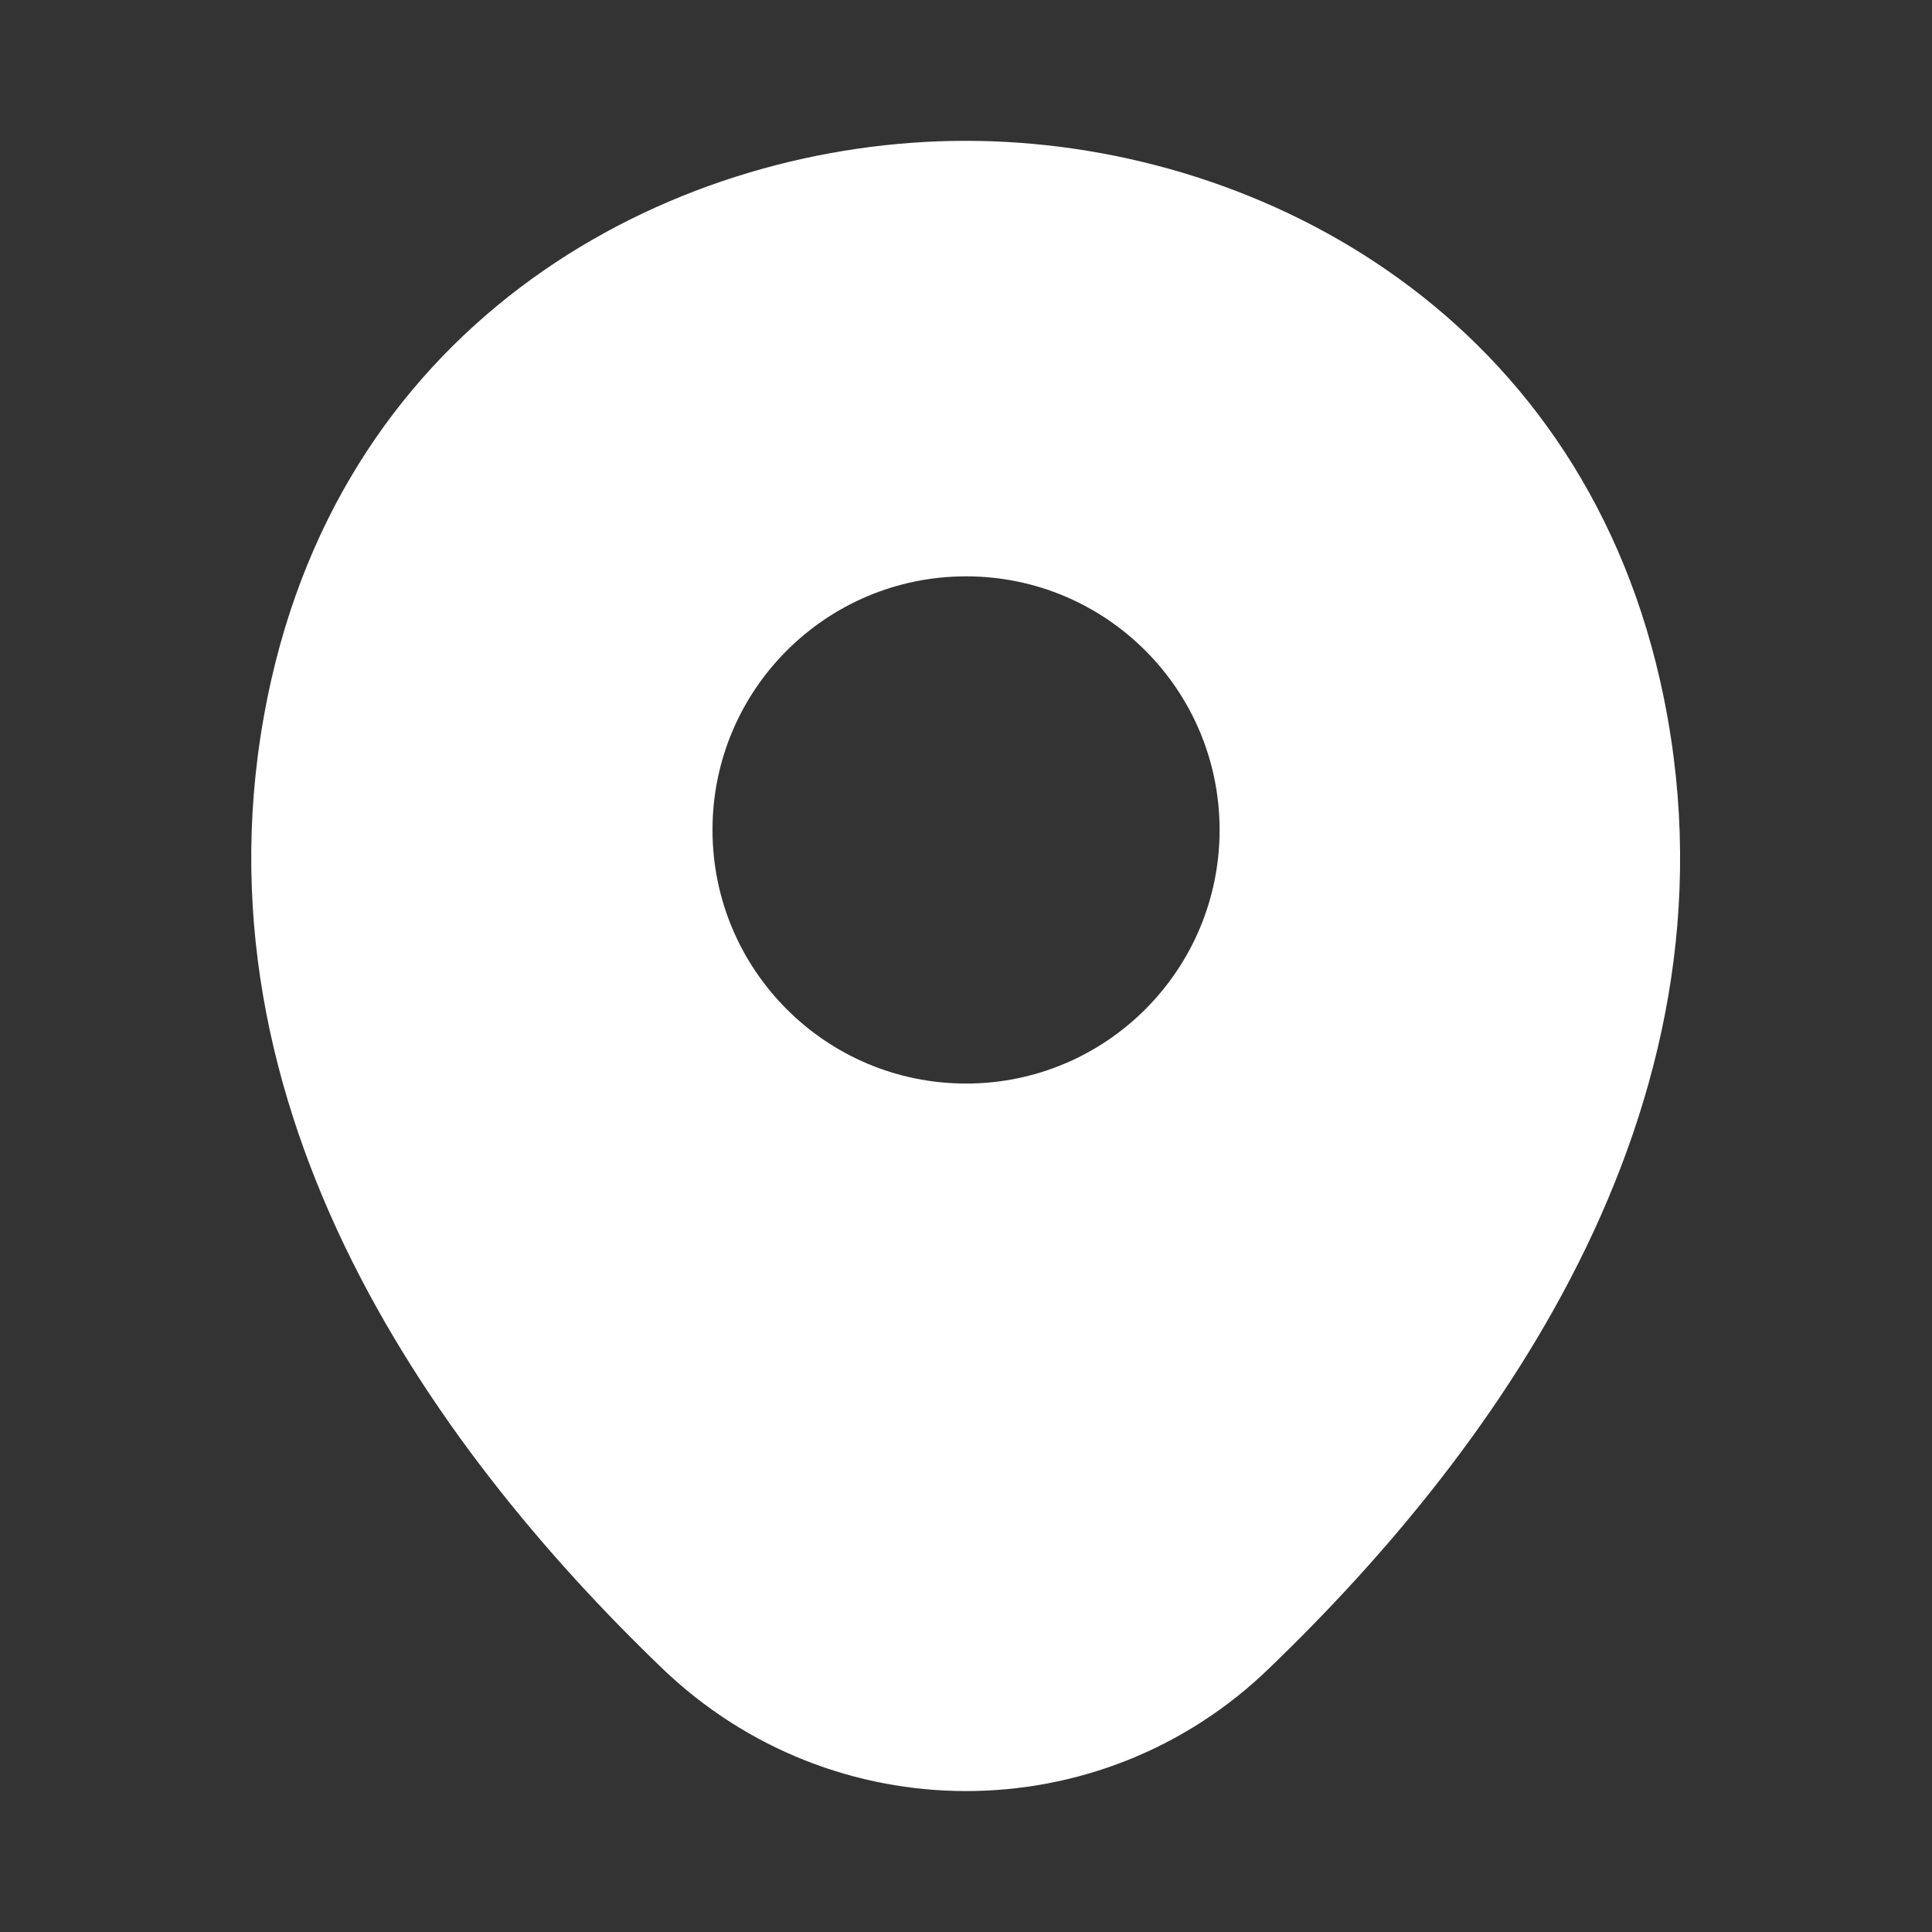 <svg width="19" height="19" viewBox="0 0 19 19" fill="none" xmlns="http://www.w3.org/2000/svg">
<rect x="0" y="0" width="19" height="19" fill="#333333" stroke="none"/>
<path d="M16.325 6.689C15.494 3.032 12.303 1.385 9.501 1.385C9.501 1.385 9.501 1.385 9.493 1.385C6.698 1.385 3.5 3.024 2.669 6.681C1.742 10.767 4.244 14.226 6.508 16.403C7.347 17.211 8.424 17.614 9.501 17.614C10.577 17.614 11.654 17.211 12.485 16.403C14.749 14.226 17.251 10.774 16.325 6.689ZM9.501 10.656C8.123 10.656 7.007 9.539 7.007 8.162C7.007 6.784 8.123 5.668 9.501 5.668C10.878 5.668 11.994 6.784 11.994 8.162C11.994 9.539 10.878 10.656 9.501 10.656Z" fill="white"/>
</svg>
